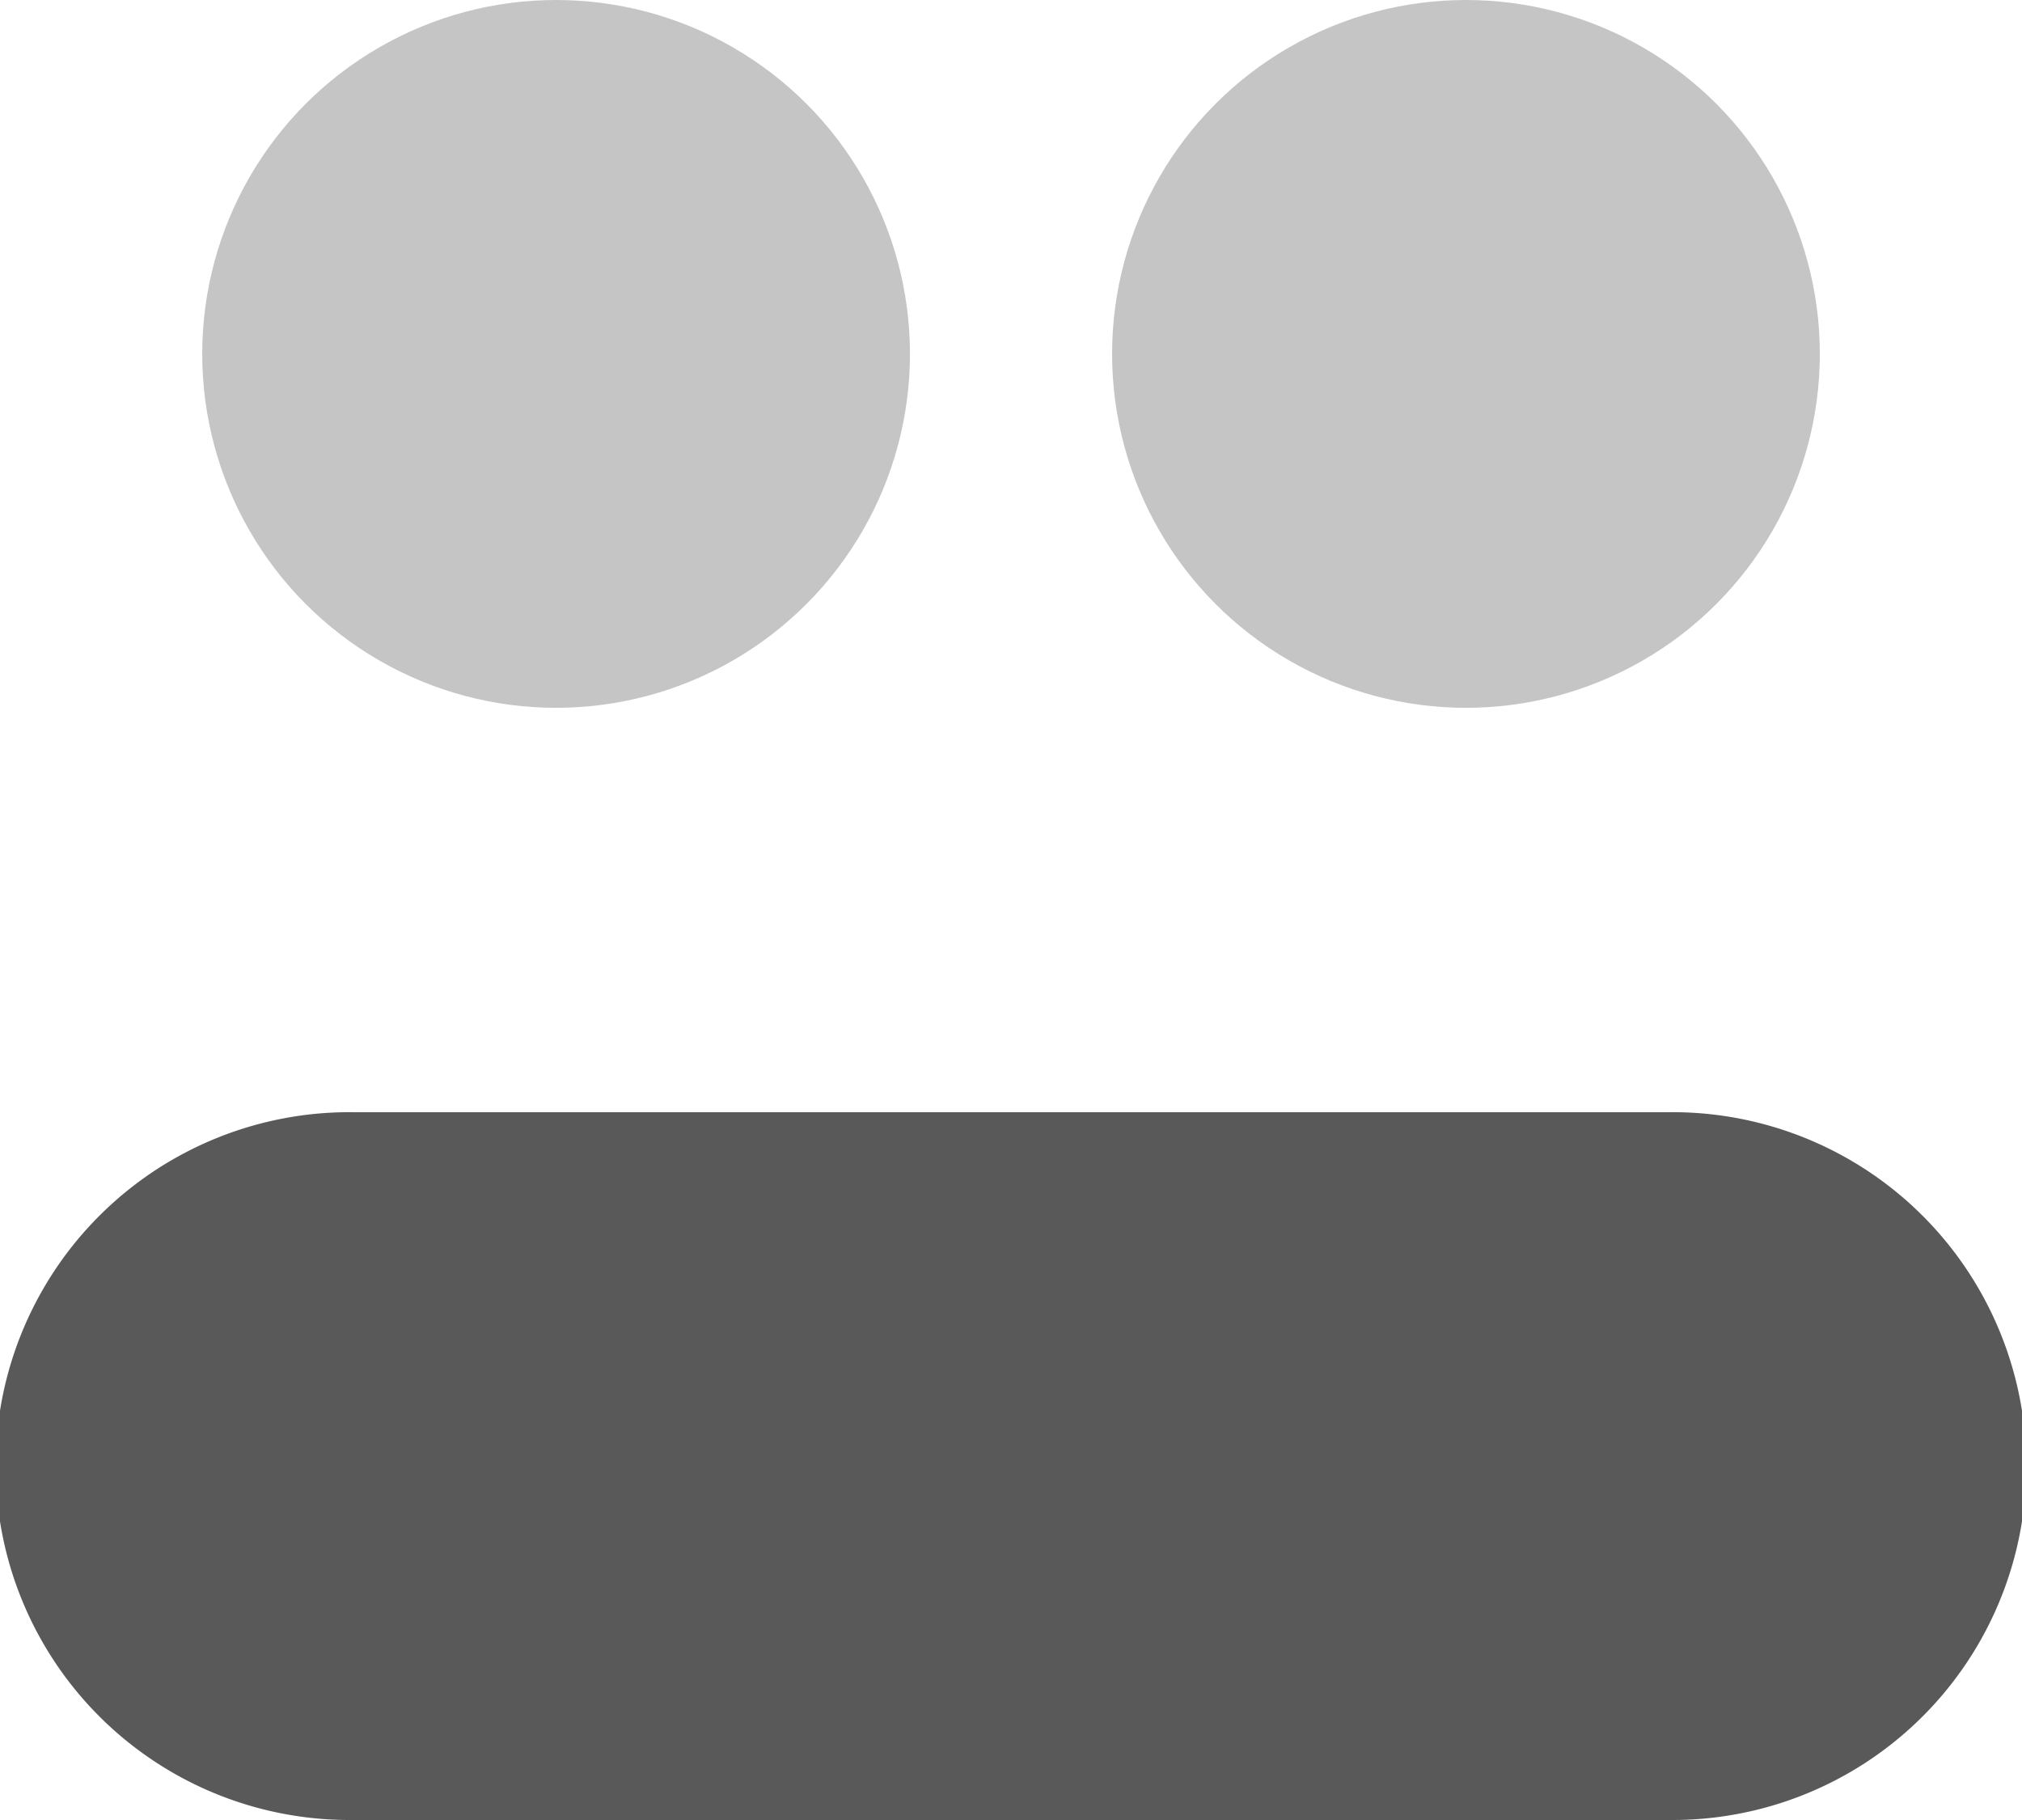 <svg xmlns="http://www.w3.org/2000/svg" width="37.855" height="34.07" viewBox="0 0 37.855 34.07"><defs><style>.a,.b{fill:#595959;}.a{opacity:0.35;}</style></defs><g transform="translate(-2 -3)"><circle class="a" cx="6.625" cy="6.625" r="6.625" transform="translate(5.786 3)"/><circle class="a" cx="6.625" cy="6.625" r="6.625" transform="translate(22.82 3)"/><path class="b" d="M33.23,14H8.625a6.625,6.625,0,1,0,0,13.249H33.23A6.625,6.625,0,1,0,33.23,14Z" transform="translate(0 9.82)"/></g></svg>